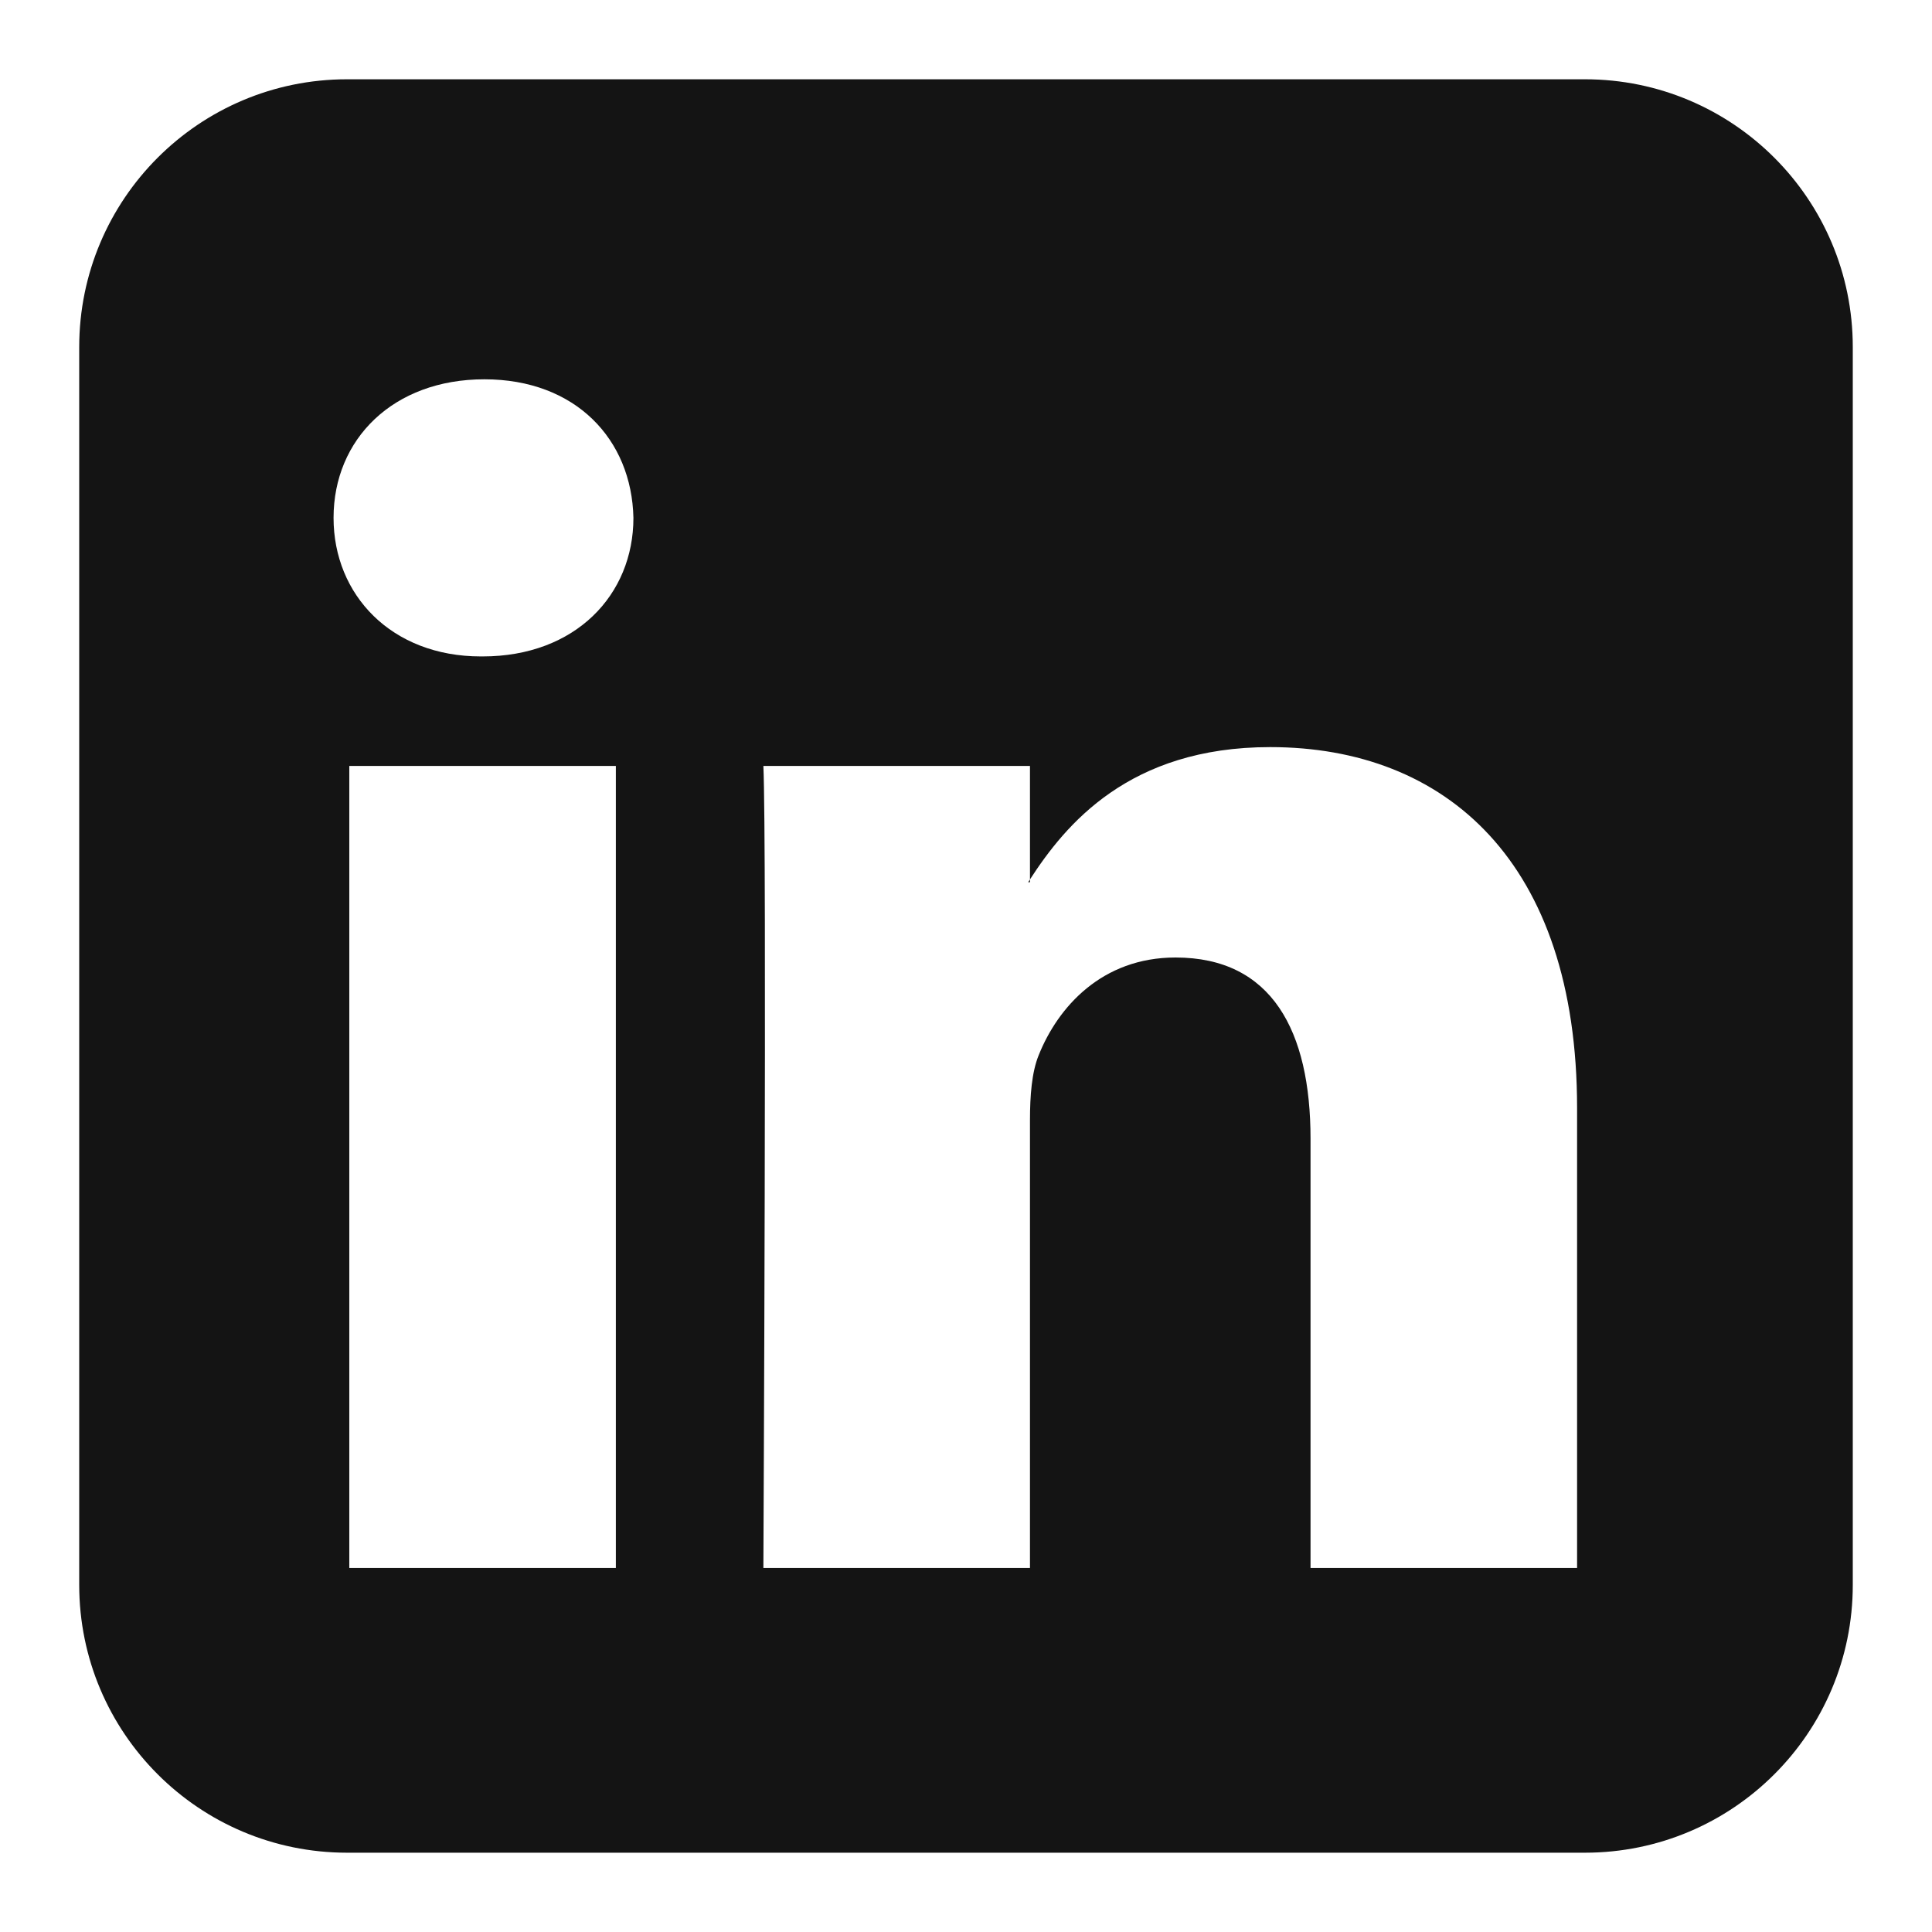 <?xml version="1.0" encoding="UTF-8" standalone="no"?>
<!DOCTYPE svg PUBLIC "-//W3C//DTD SVG 1.1//EN" "http://www.w3.org/Graphics/SVG/1.1/DTD/svg11.dtd">
<svg width="100%" height="100%" viewBox="0 0 256 256" version="1.1" xmlns="http://www.w3.org/2000/svg" xmlns:xlink="http://www.w3.org/1999/xlink" xml:space="preserve" style="fill-rule:evenodd;clip-rule:evenodd;stroke-linejoin:round;stroke-miterlimit:1.414;">
    <g id="g3019">
        <path d="M210.017,10.505C229.615,10.505 245.504,26.394 245.503,45.993L245.503,210.007C245.503,229.605 229.615,245.493 210.016,245.493L45.983,245.493C26.384,245.493 10.496,229.606 10.496,210.007L10.496,45.992C10.496,26.393 26.384,10.505 45.983,10.505L210.017,10.505ZM81.604,207.761L81.604,101.49L46.284,101.49L46.284,207.761L81.604,207.761ZM208.972,207.761L208.972,146.825C208.972,114.182 191.55,98.995 168.307,98.995C149.575,98.995 141.171,109.286 136.477,116.527L136.477,116.897L136.239,116.897C136.317,116.774 136.396,116.651 136.477,116.527L136.477,101.49L101.151,101.49C101.62,111.462 101.151,207.761 101.151,207.761L136.477,207.761L136.477,148.415C136.477,145.237 136.707,142.063 137.642,139.794C140.189,133.444 146.005,126.874 155.76,126.874C168.544,126.874 173.653,136.622 173.653,150.906L173.653,207.761L208.972,207.761ZM63.951,86.98C76.259,86.98 83.932,78.819 83.932,68.62C83.704,58.194 76.259,50.259 64.182,50.259C52.095,50.259 44.198,58.194 44.198,68.62C44.198,78.819 51.86,86.98 63.718,86.98L63.951,86.98Z" style="fill:rgb(20,20,20);"/>
    </g>
</svg>
